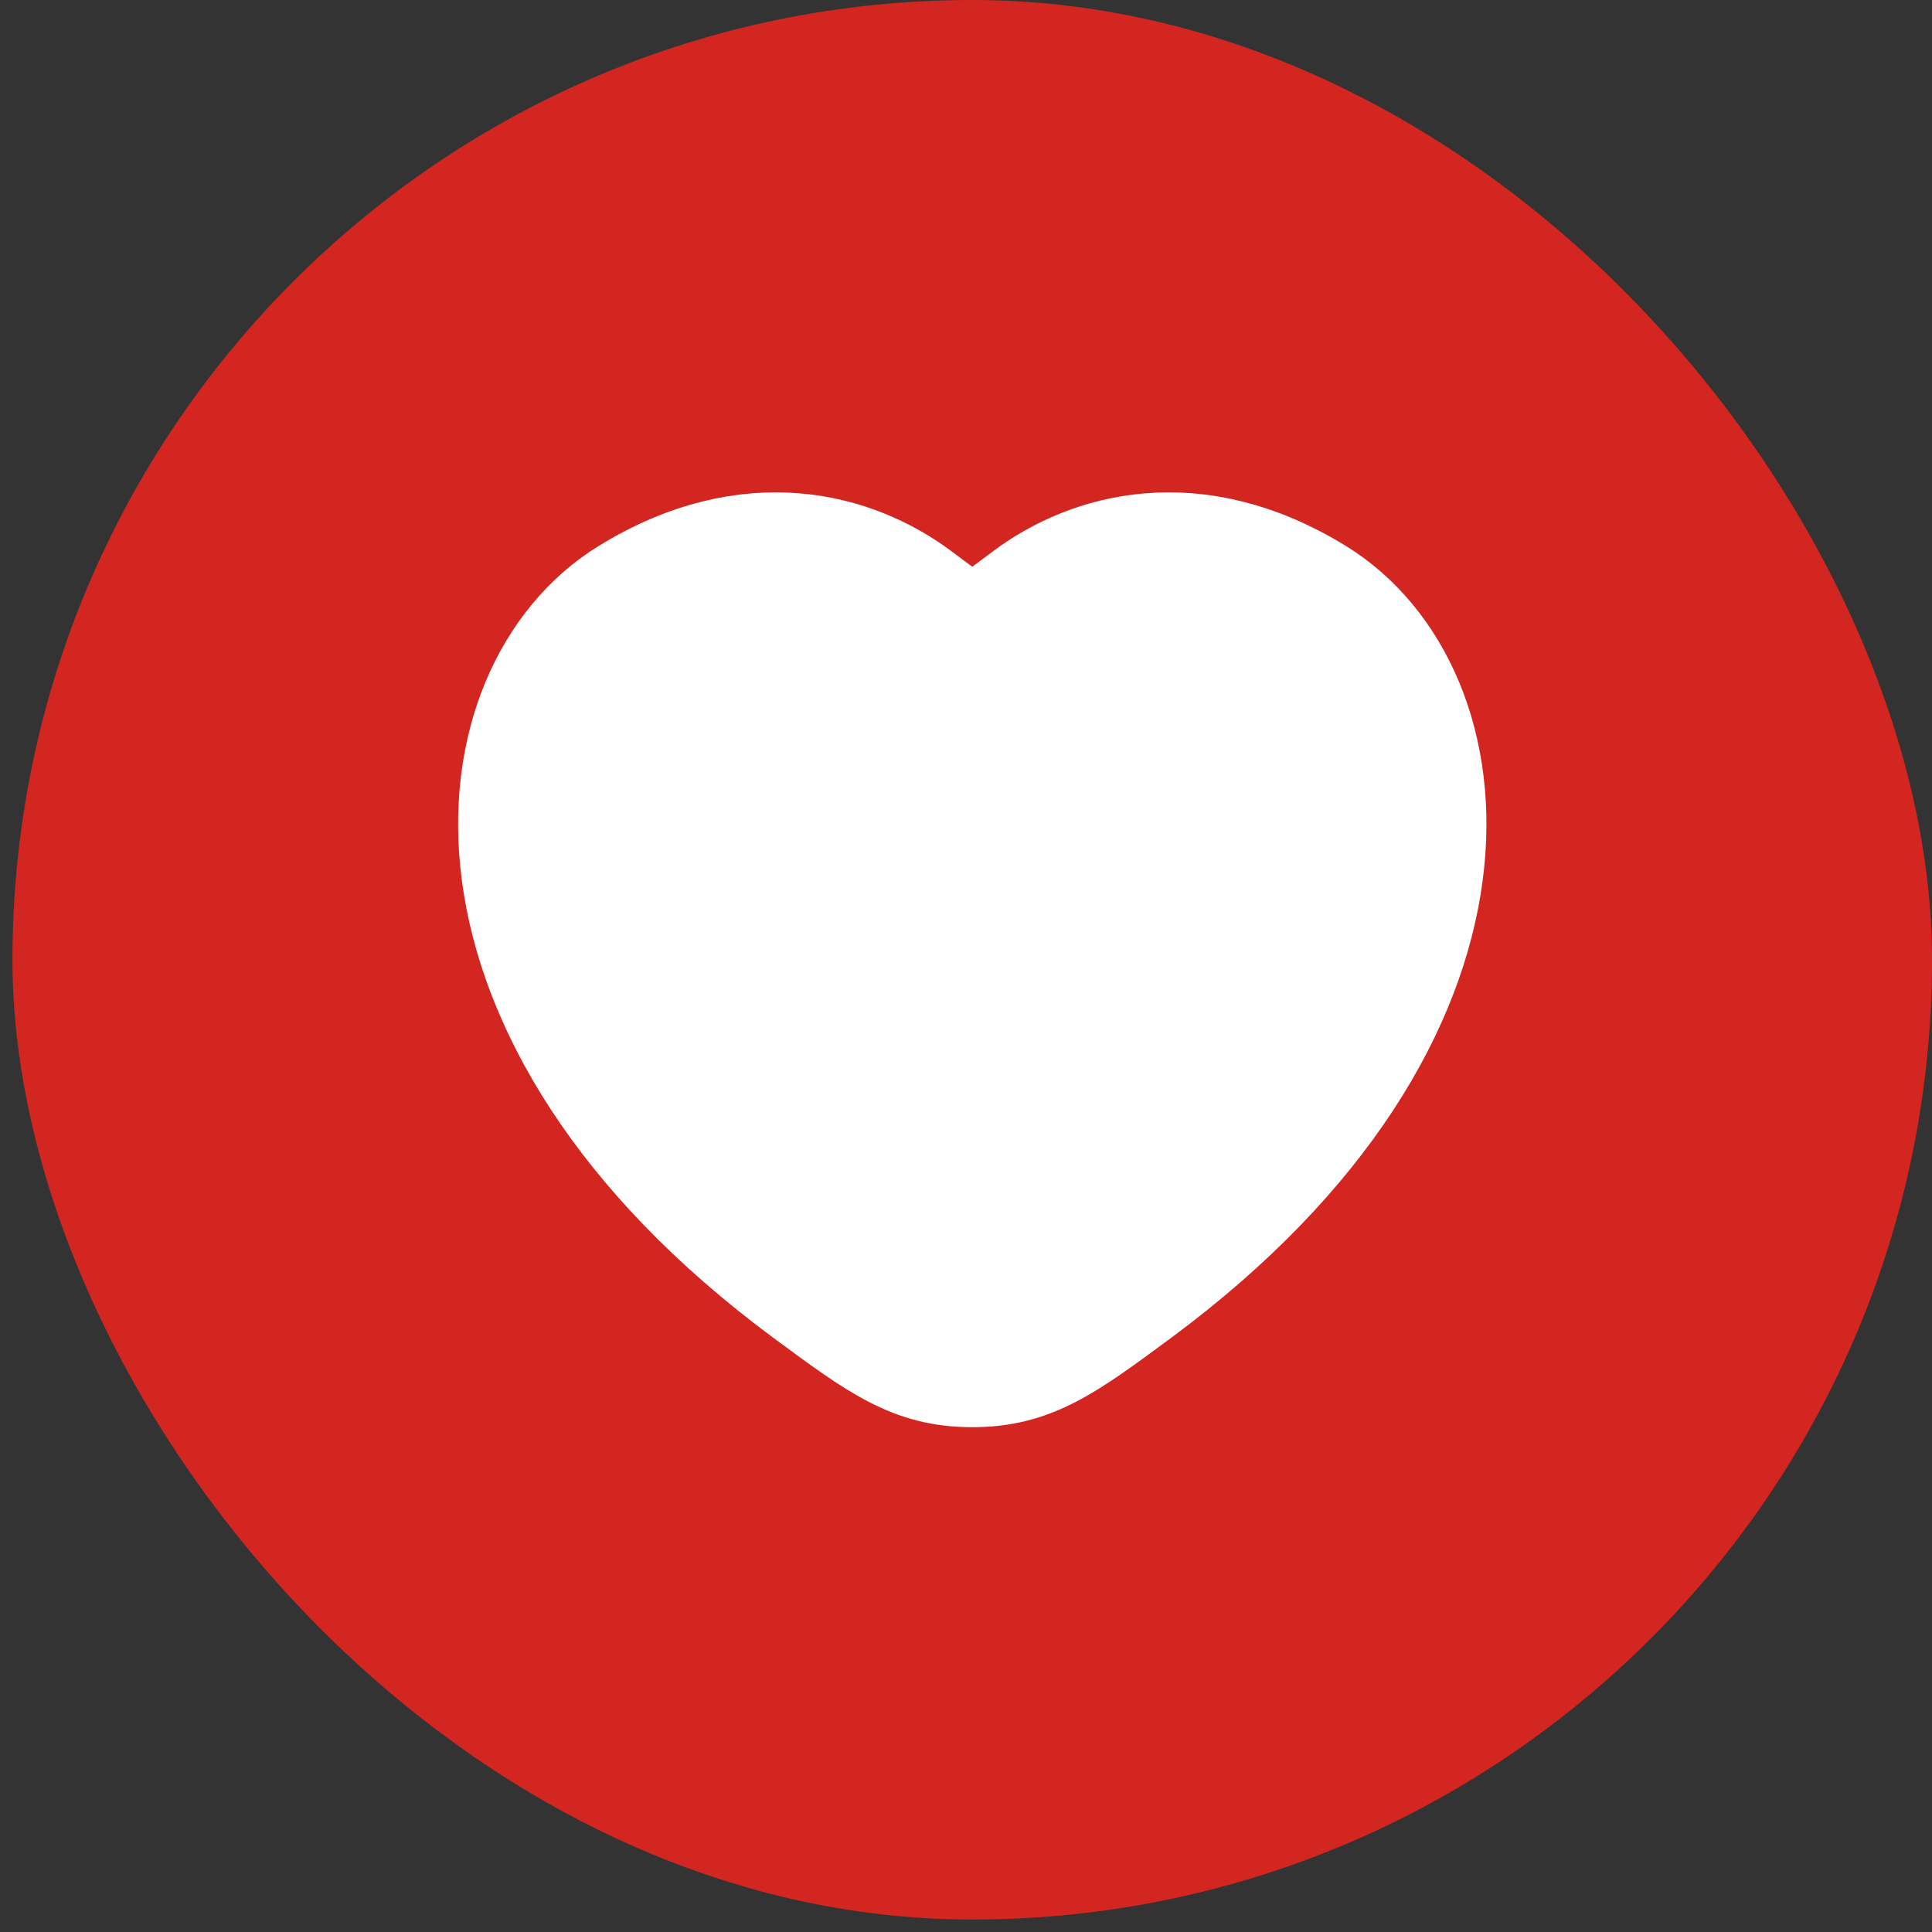 <svg width="31" height="31" viewBox="0 0 31 31" fill="none" xmlns="http://www.w3.org/2000/svg">
<rect x="0" y="0" width="31" height="31" fill="#333333" stroke="none"/>
<rect x="0.2" width="30.8" height="30.8" rx="15.4" fill="#D42620"/>
<path d="M21.198 9.396C19.186 8.162 17.431 8.659 16.376 9.451C15.944 9.776 15.728 9.938 15.601 9.938C15.473 9.938 15.257 9.776 14.825 9.451C13.77 8.659 12.015 8.162 10.004 9.396C7.364 11.015 6.767 16.356 12.855 20.863C14.015 21.721 14.595 22.15 15.601 22.15C16.607 22.15 17.186 21.721 18.346 20.863C24.434 16.356 23.837 11.015 21.198 9.396Z" fill="white" stroke="white" stroke-width="1.5" stroke-linecap="round"/>
</svg>
